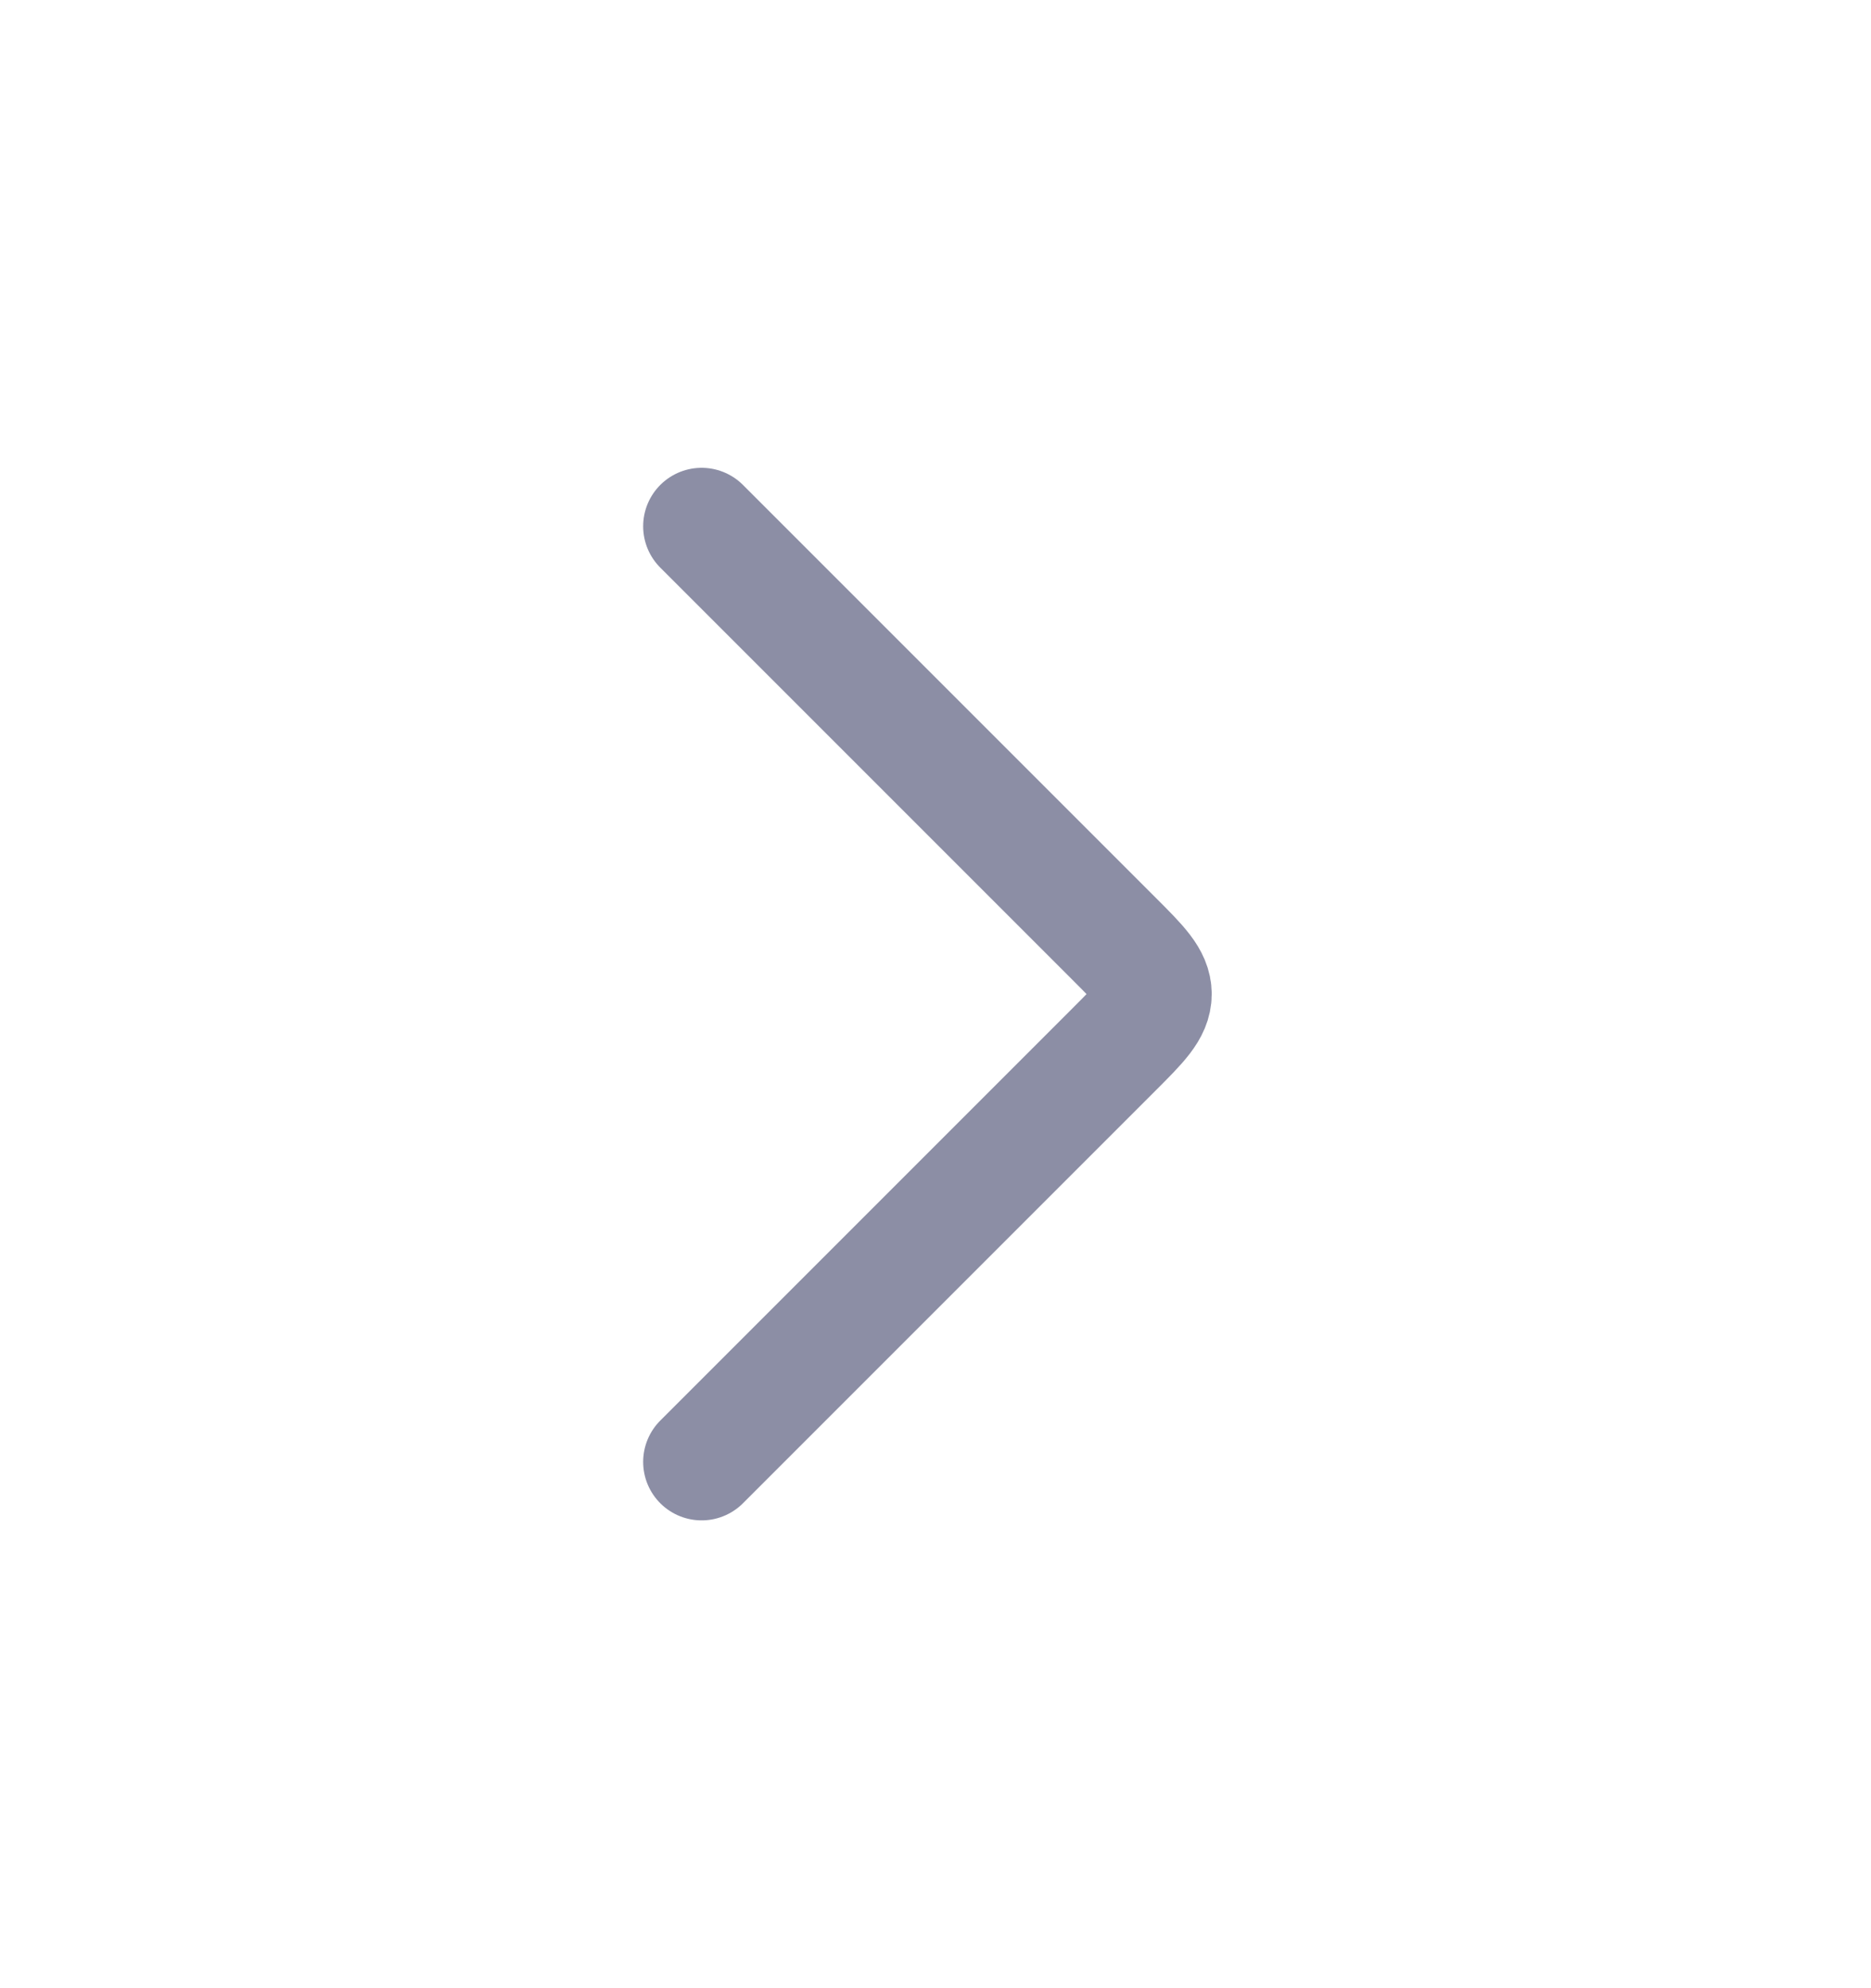 <svg width="16" height="17" viewBox="0 0 16 17" fill="none" xmlns="http://www.w3.org/2000/svg">
<path d="M6 12.5L9.529 8.971C9.751 8.749 9.862 8.638 9.862 8.5C9.862 8.362 9.751 8.251 9.529 8.029L6 4.5" stroke="#8C8EA5" stroke-linecap="round" stroke-linejoin="round"/>
</svg>
